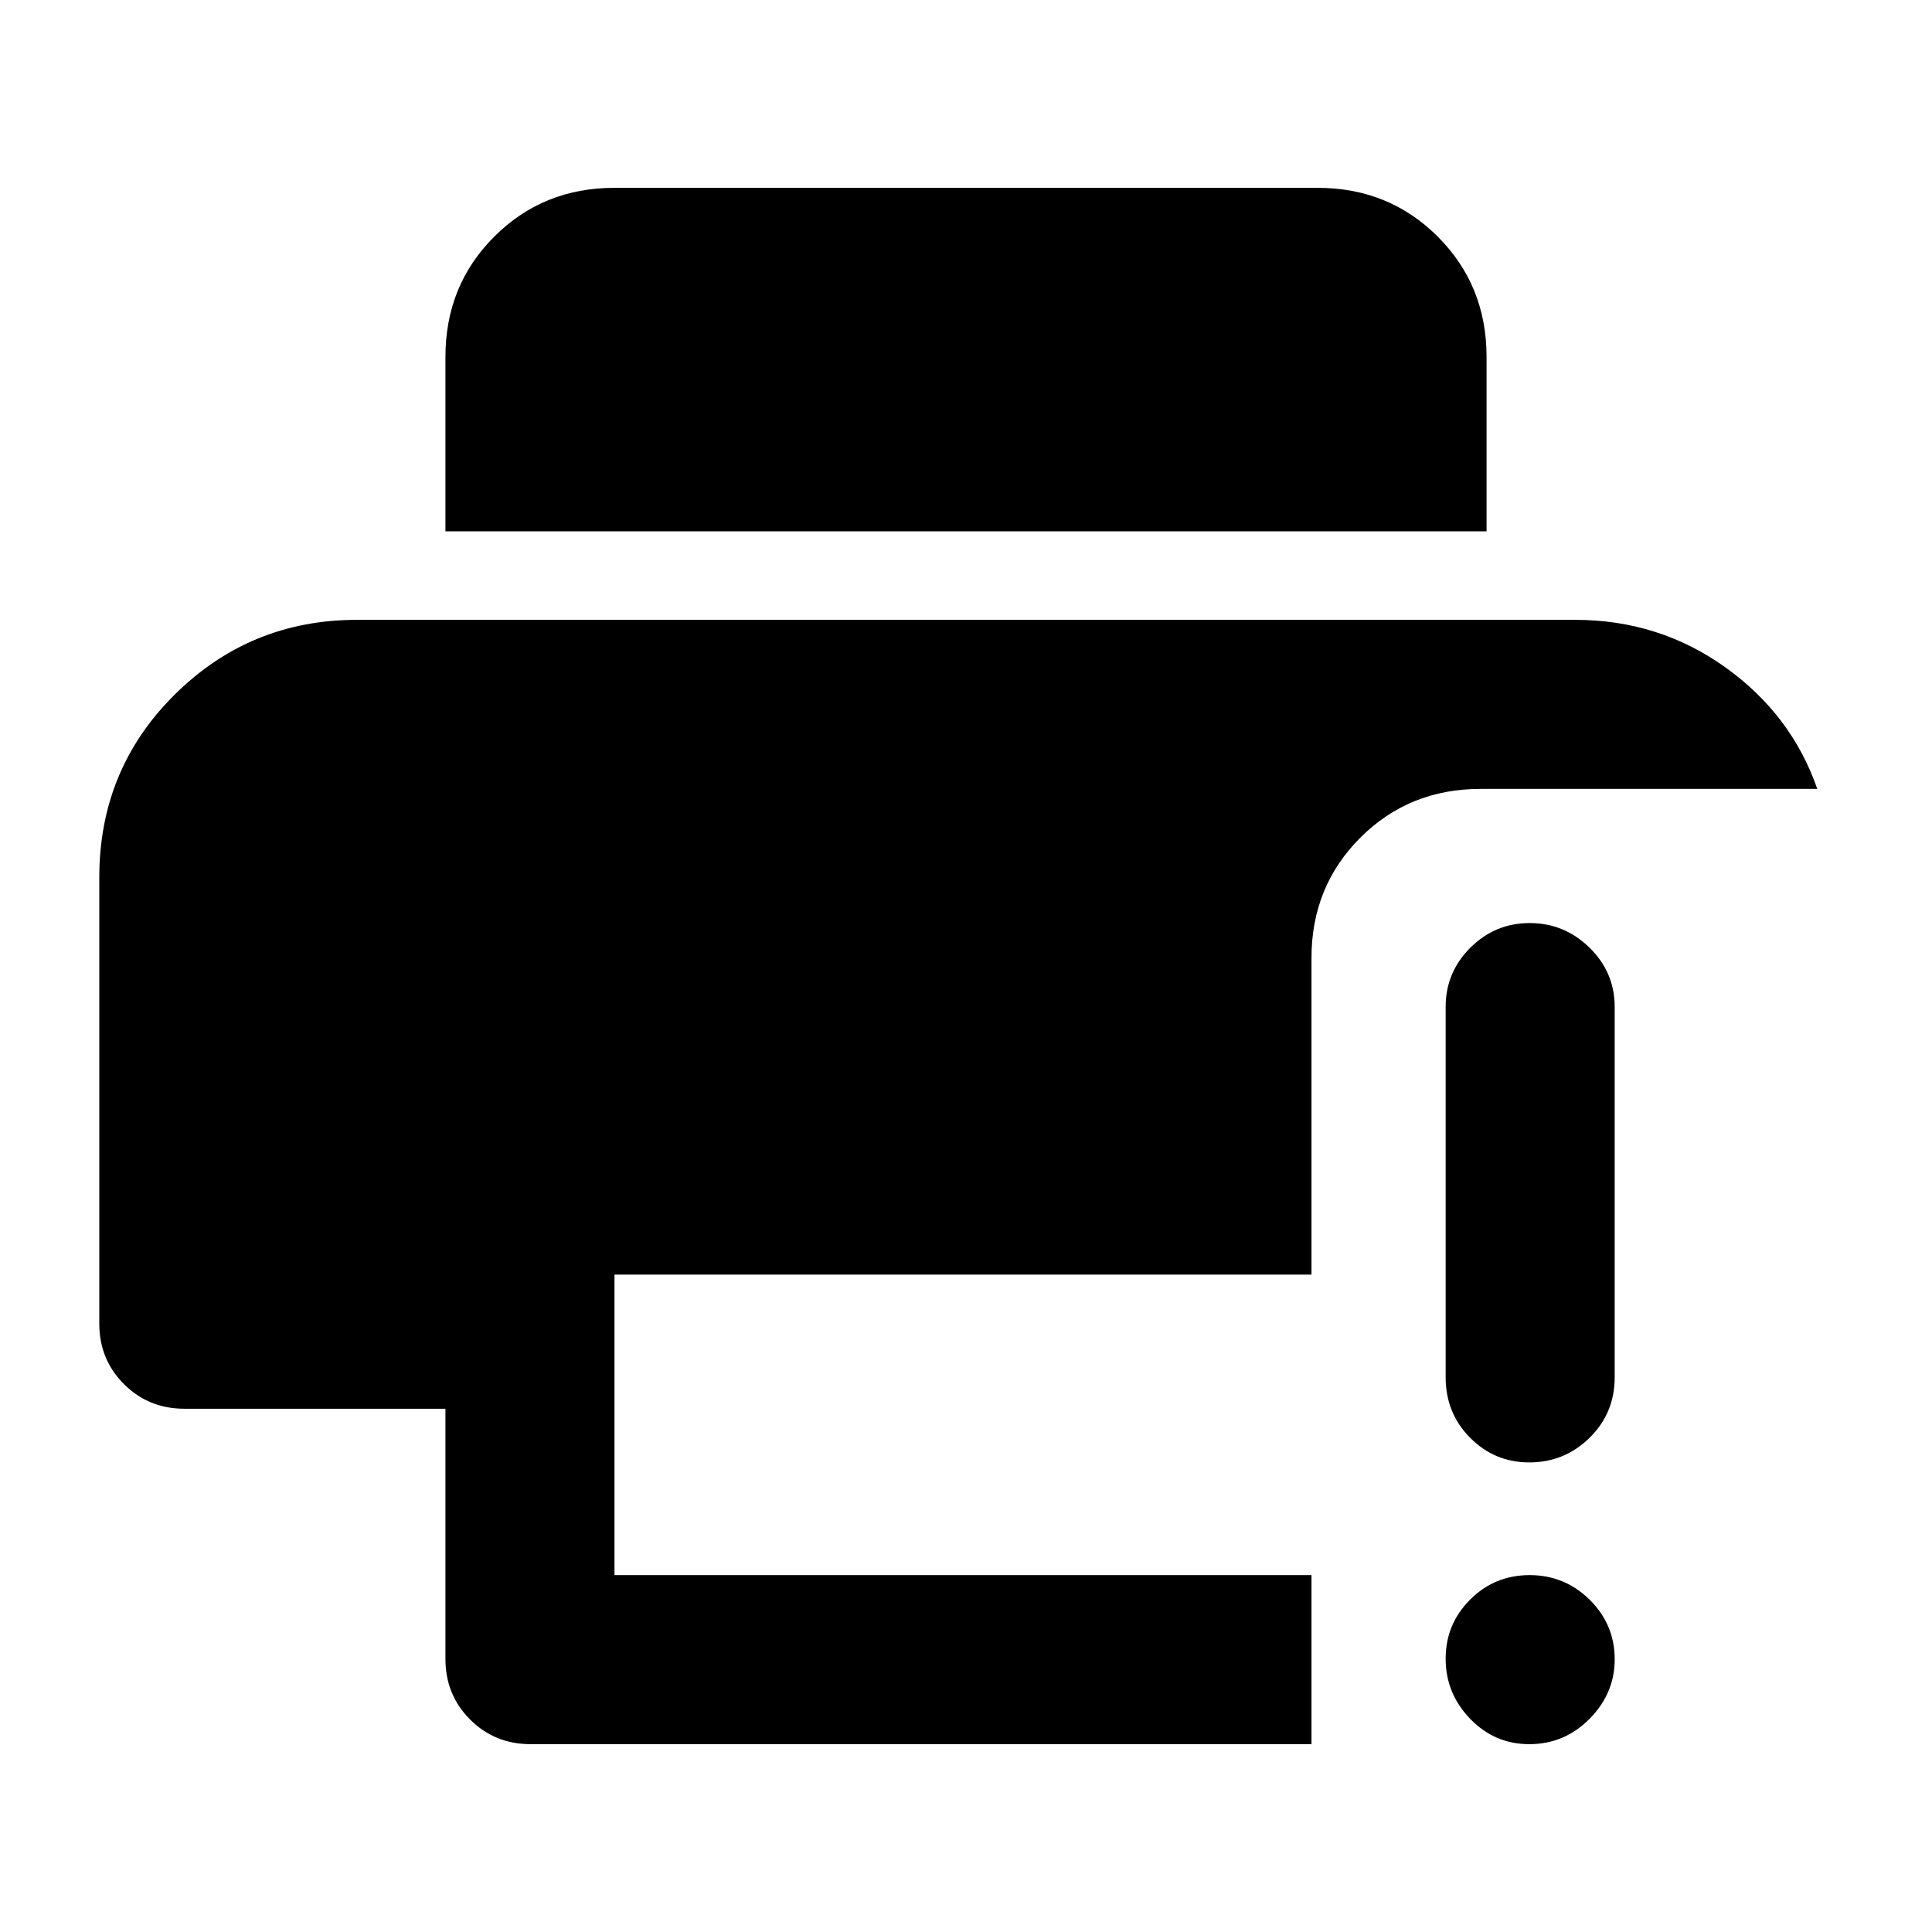 <svg xmlns="http://www.w3.org/2000/svg" height="40" viewBox="0 96 960 960" width="40"><path d="M759.883 962.666q-17.233 0-29.391-12.622-12.158-12.623-12.158-29.834 0-17.21 12.166-29.377 12.167-12.166 29.576-12.166t29.833 12.25q12.424 12.25 12.424 29.627 0 16.877-12.467 29.5-12.467 12.622-29.983 12.622Zm0-139.999q-17.233 0-29.391-12.25-12.158-12.25-12.158-30.083V596.332q0-17.183 12.272-29.425 12.271-12.241 29.499-12.241 17.228 0 29.728 12.241 12.5 12.242 12.5 29.425v184.002q0 17.833-12.467 30.083t-29.983 12.25ZM263.667 962.666q-17.834 0-30.083-12.25-12.25-12.25-12.25-30.083V795.999H91.667q-17.833 0-30.083-12.25t-12.25-30.083V531.999q0-53.699 37.472-90.849Q124.278 404 177.333 404h605.334q41.666 0 74.604 23.562 32.938 23.563 45.728 60.437H735.667q-35.5 0-59.75 24.25t-24.25 59.75v157.333H305.333v149.335h346.334v83.999h-388ZM221.334 360v-86.667q0-35.5 24.249-59.749 24.25-24.25 59.75-24.25h349.334q35.5 0 59.75 24.25 24.249 24.249 24.249 59.749V360H221.334Z"/></svg>